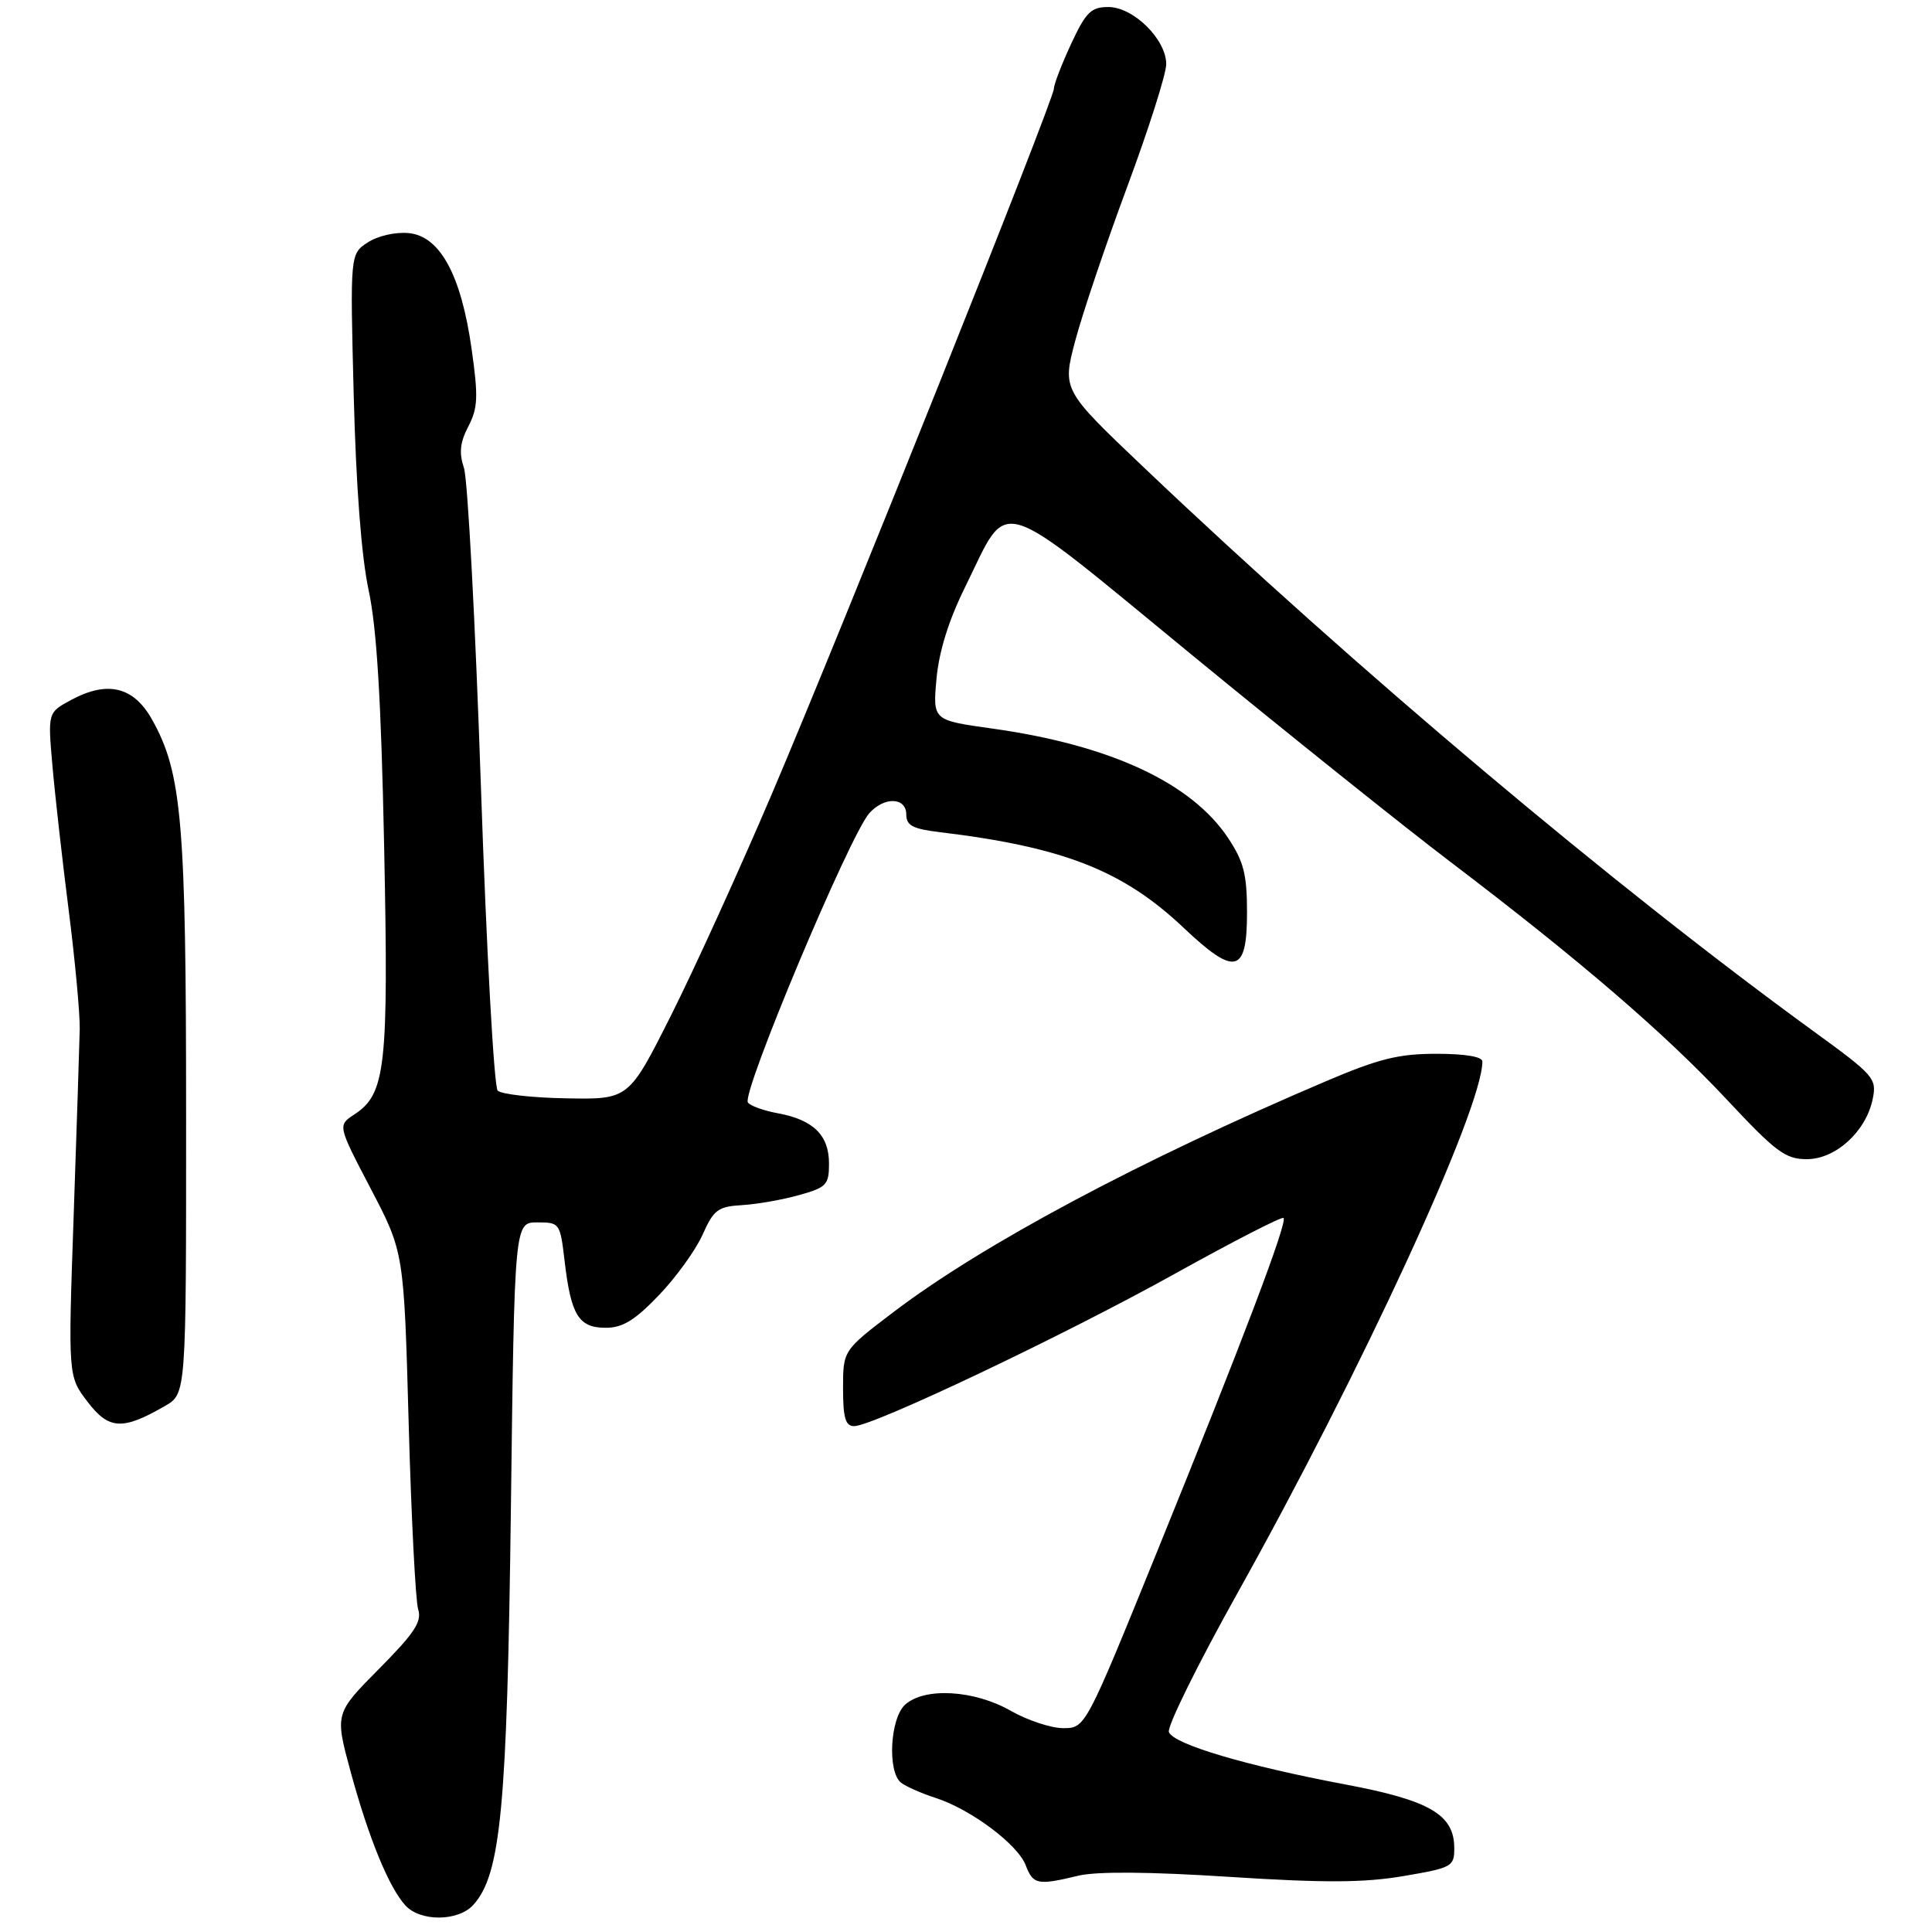 <?xml version="1.0" encoding="UTF-8" standalone="no"?>
<!DOCTYPE svg PUBLIC "-//W3C//DTD SVG 1.1//EN" "http://www.w3.org/Graphics/SVG/1.1/DTD/svg11.dtd" >
<svg xmlns="http://www.w3.org/2000/svg" xmlns:xlink="http://www.w3.org/1999/xlink" version="1.1" viewBox="0 0 275 274">
 <g >
 <path fill="currentColor"
d=" M 67.37 271.15 C 71.29 266.81 72.18 257.40 72.72 214.75 C 73.23 174.00 73.23 174.00 76.48 174.00 C 79.68 174.00 79.73 174.08 80.38 179.61 C 81.28 187.22 82.38 189.00 86.21 189.00 C 88.63 189.00 90.35 187.95 93.78 184.37 C 96.22 181.83 99.02 177.95 100.00 175.76 C 101.59 172.19 102.19 171.74 105.64 171.54 C 107.76 171.41 111.41 170.77 113.75 170.11 C 117.65 169.02 118.00 168.65 118.00 165.62 C 118.00 161.59 115.78 159.41 110.74 158.47 C 108.67 158.09 106.74 157.39 106.45 156.92 C 105.57 155.50 120.97 118.84 123.74 115.75 C 125.88 113.36 129.00 113.48 129.00 115.94 C 129.00 117.50 129.91 117.99 133.75 118.45 C 151.35 120.57 159.84 123.90 168.45 132.04 C 175.80 139.00 177.50 138.60 177.50 129.90 C 177.50 124.48 177.04 122.66 174.84 119.33 C 169.60 111.42 158.02 106.04 141.13 103.69 C 132.77 102.52 132.77 102.52 133.30 96.62 C 133.66 92.70 135.03 88.31 137.38 83.55 C 143.77 70.61 141.13 69.82 169.66 93.23 C 183.32 104.44 199.90 117.71 206.50 122.72 C 224.76 136.59 236.92 147.04 245.74 156.46 C 252.78 163.99 254.13 165.00 257.18 165.00 C 261.31 165.00 265.64 161.03 266.57 156.39 C 267.15 153.52 266.73 153.04 258.34 146.94 C 229.74 126.16 193.07 95.30 162.85 66.57 C 151.20 55.50 151.20 55.50 153.05 48.50 C 154.07 44.65 157.40 34.79 160.45 26.58 C 163.50 18.37 166.00 10.52 166.00 9.13 C 166.00 5.61 161.33 1.00 157.77 1.00 C 155.30 1.00 154.58 1.71 152.46 6.25 C 151.12 9.14 150.02 12.00 150.01 12.62 C 150.00 14.20 119.85 89.59 109.87 113.00 C 105.30 123.72 98.85 137.90 95.53 144.50 C 89.50 156.50 89.50 156.50 80.64 156.34 C 75.77 156.26 71.36 155.76 70.84 155.24 C 70.32 154.72 69.24 135.21 68.45 111.89 C 67.66 88.58 66.57 68.21 66.04 66.62 C 65.32 64.46 65.47 62.99 66.67 60.68 C 68.03 58.05 68.09 56.47 67.13 49.68 C 65.64 39.14 62.64 33.61 58.17 33.18 C 56.28 33.00 53.78 33.57 52.34 34.51 C 49.83 36.16 49.83 36.16 50.35 56.33 C 50.68 69.21 51.44 79.21 52.47 84.00 C 53.63 89.42 54.25 99.58 54.68 120.57 C 55.32 151.97 54.90 155.71 50.44 158.63 C 48.06 160.19 48.06 160.19 52.78 169.22 C 57.50 178.25 57.50 178.25 58.17 202.58 C 58.54 215.97 59.15 227.89 59.52 229.07 C 60.08 230.82 59.01 232.45 53.93 237.57 C 47.66 243.90 47.66 243.90 49.91 252.20 C 52.48 261.63 55.33 268.60 57.69 271.21 C 59.82 273.56 65.21 273.52 67.37 271.15 Z  M 153.50 266.99 C 156.12 266.37 163.56 266.42 175.00 267.16 C 188.56 268.03 194.13 268.00 199.75 267.05 C 206.68 265.87 207.00 265.70 207.00 263.08 C 207.00 258.30 203.54 256.27 191.47 254.00 C 177.37 251.34 167.04 248.28 166.38 246.55 C 166.09 245.80 170.47 236.93 176.10 226.84 C 193.83 195.11 211.00 157.84 211.00 151.10 C 211.00 150.41 208.56 150.00 204.45 150.00 C 199.06 150.00 196.26 150.70 188.70 153.92 C 162.24 165.19 139.90 177.11 127.25 186.71 C 120.00 192.21 120.00 192.21 120.00 197.61 C 120.00 201.85 120.34 203.00 121.58 203.00 C 124.27 203.00 151.42 190.10 167.23 181.31 C 175.51 176.71 182.47 173.13 182.70 173.37 C 183.29 173.96 176.86 190.91 164.75 220.74 C 154.50 245.98 154.50 245.98 151.35 245.99 C 149.62 245.99 146.25 244.88 143.85 243.51 C 138.66 240.55 131.60 240.14 128.83 242.65 C 126.69 244.60 126.29 252.19 128.25 253.75 C 128.94 254.29 131.15 255.27 133.17 255.92 C 138.19 257.54 144.88 262.54 146.01 265.53 C 147.05 268.26 147.69 268.39 153.50 266.99 Z  M 23.50 200.12 C 26.50 198.39 26.50 198.39 26.49 158.94 C 26.49 116.91 25.90 110.03 21.64 102.42 C 19.03 97.75 15.32 96.84 10.15 99.62 C 6.80 101.42 6.80 101.42 7.46 108.96 C 7.82 113.11 8.86 122.35 9.77 129.50 C 10.68 136.65 11.39 144.30 11.35 146.50 C 11.30 148.70 10.91 160.72 10.48 173.20 C 9.69 195.91 9.69 195.91 12.46 199.53 C 15.50 203.52 17.45 203.62 23.50 200.12 Z "/>
</g>
</svg>
